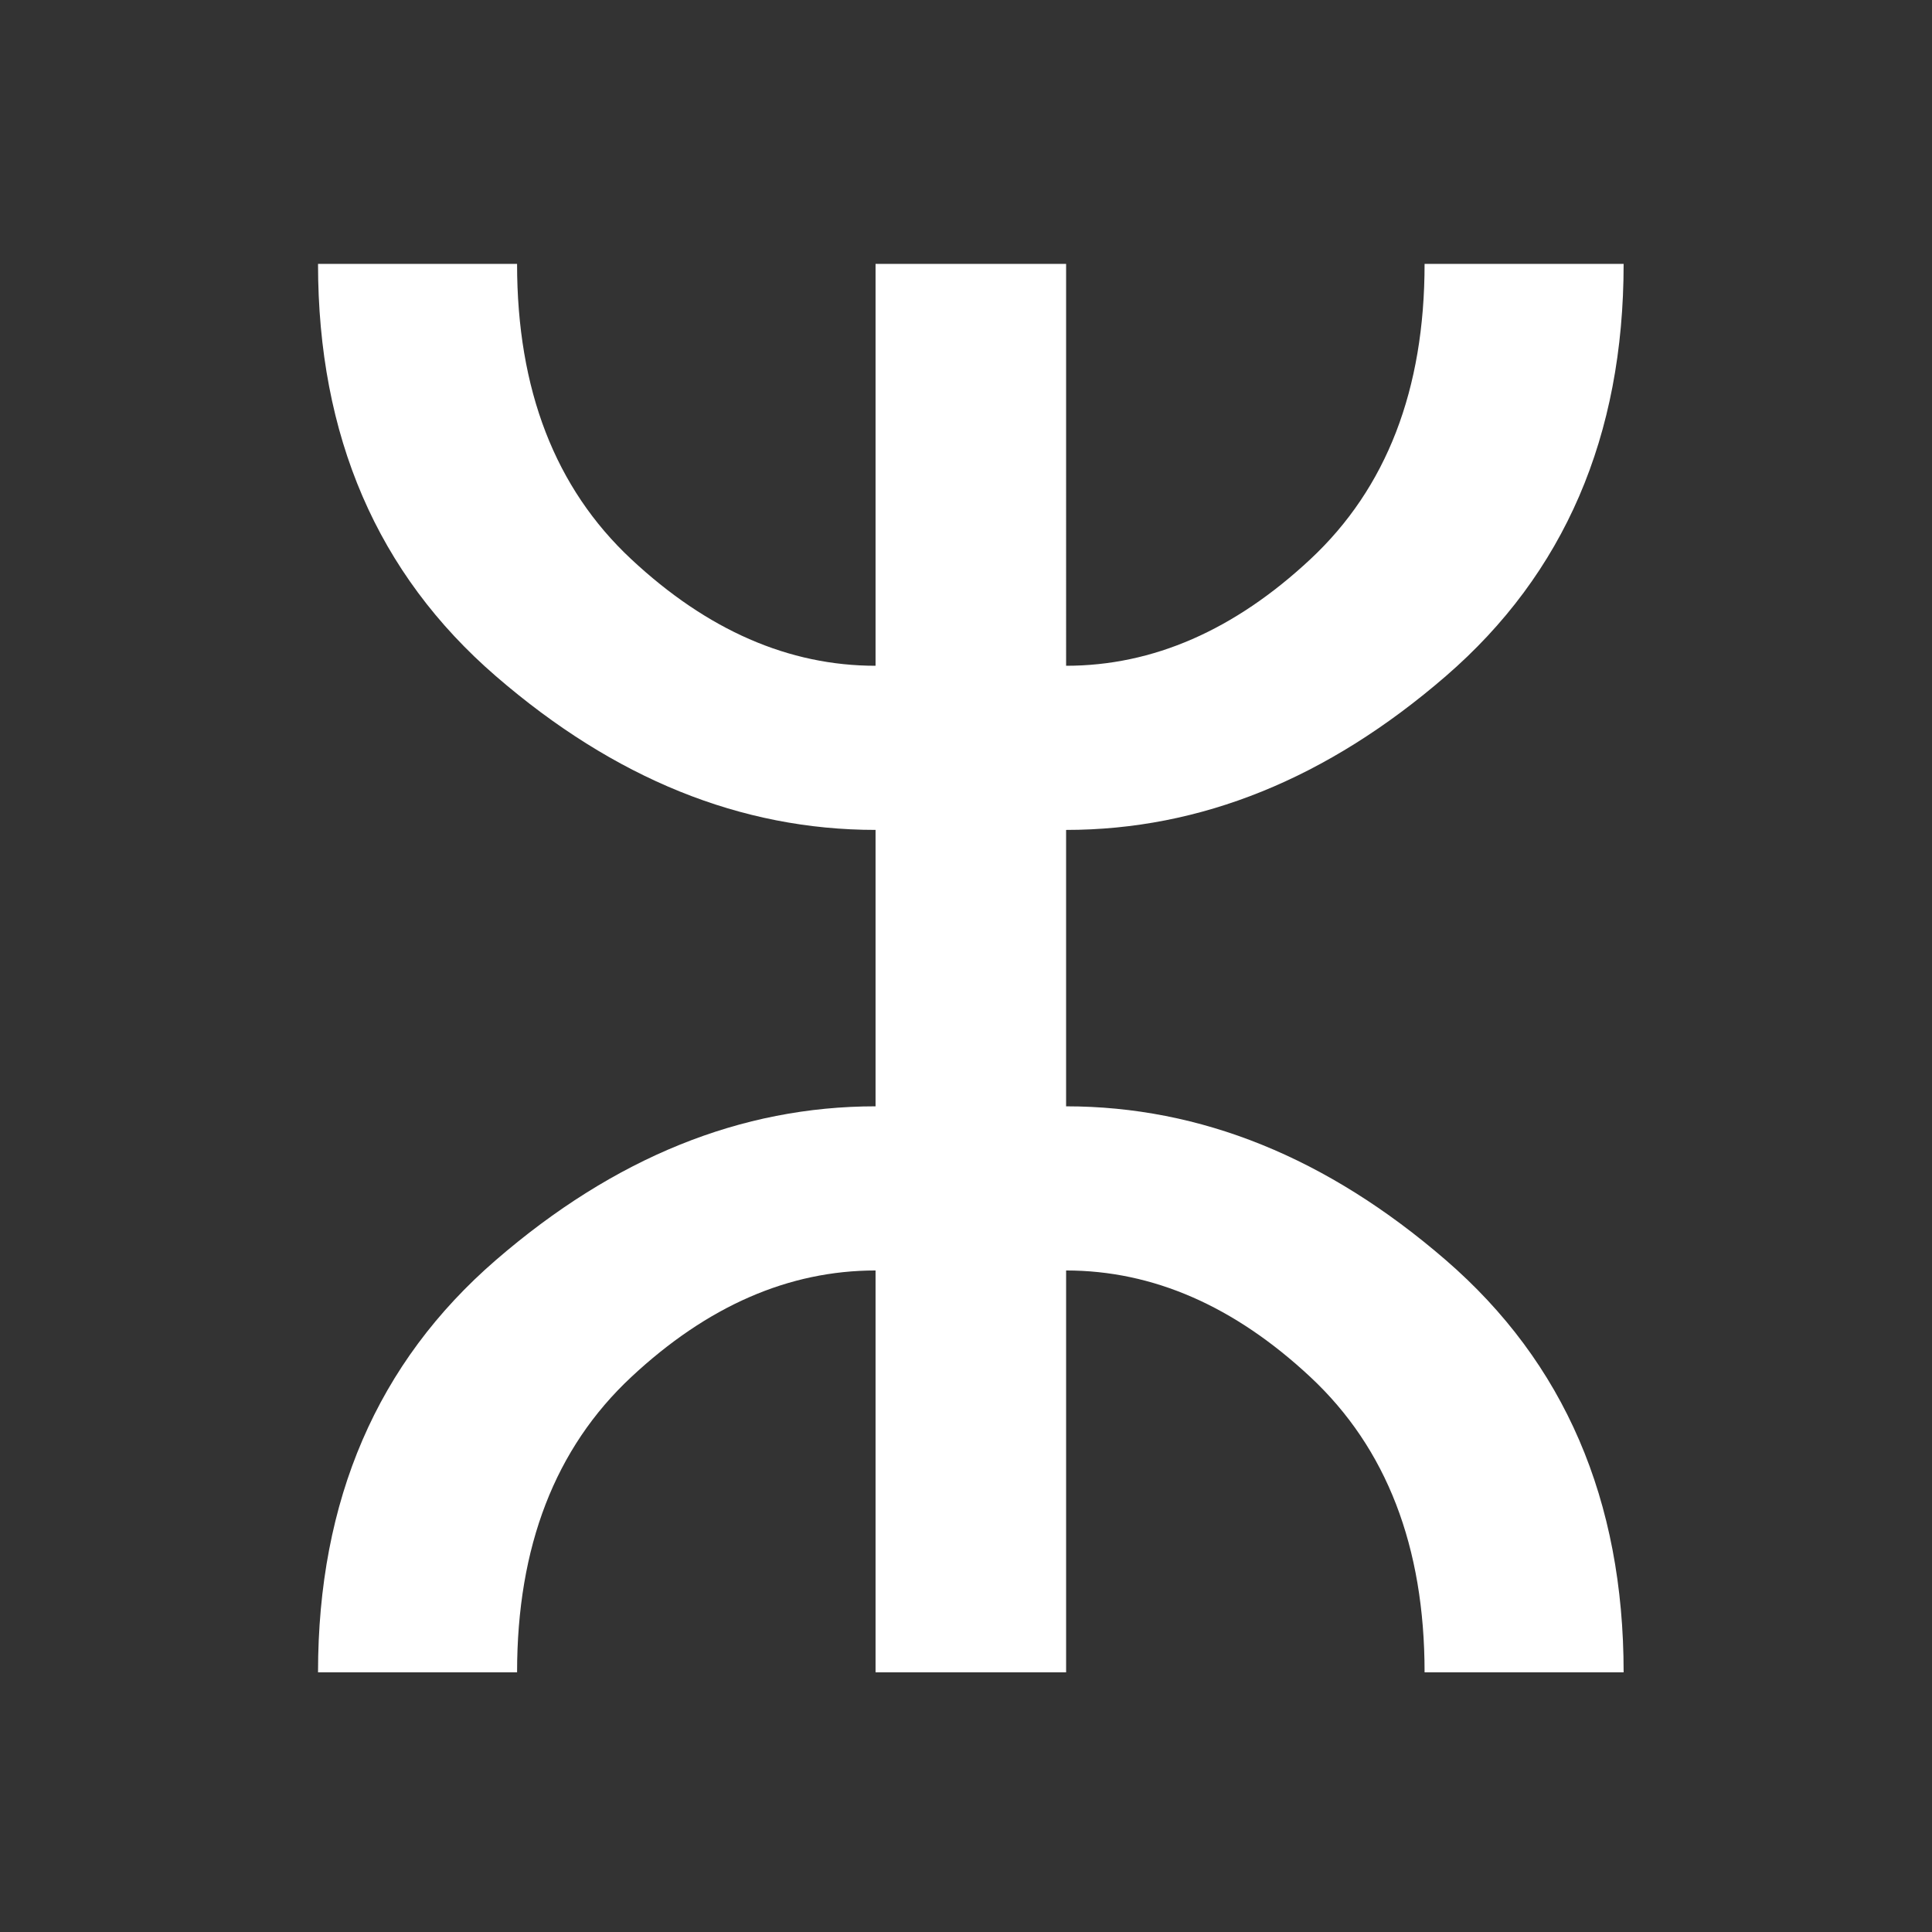 <?xml version="1.0" encoding="utf-8"?>
<svg version="1.1" id="Слой_1" xmlns="http://www.w3.org/2000/svg" xmlns:xlink="http://www.w3.org/1999/xlink" x="0px" y="0px"
	 width="200px" height="200px" viewBox="0 0 200 200" enable-background="new 0 0 200 200" xml:space="preserve">
	<rect x="0" y="0" width="200" height="200" fill="#333333" stroke="none"/>
	<path fill="#FFF" d="M90.637,68.92V27.318h19.726V68.92c8.984,0,17.415-3.677,25.293-11.035c7.877-7.356,11.816-17.544,11.816-30.566h20.605
		c0,17.839-6.137,32.065-18.408,42.676c-12.272,10.612-25.375,15.918-39.307,15.918v28.613c13.932,0,27.034,5.307,39.307,15.918
		c12.271,10.612,18.408,24.838,18.408,42.676h-20.605c0-13.021-3.939-23.209-11.816-30.566
		c-7.878-7.356-16.309-11.035-25.293-11.035v41.602H90.637v-41.602c-8.984,0-17.417,3.679-25.293,11.035
		c-7.878,7.357-11.816,17.546-11.816,30.566H32.922c0-17.838,6.136-32.063,18.408-42.676c12.271-10.611,25.374-15.918,39.307-15.918
		V85.912c-13.933,0-27.036-5.306-39.307-15.918C39.058,59.383,32.922,45.157,32.922,27.318h20.605
		c0,13.022,3.938,23.21,11.816,30.566C73.221,65.243,81.653,68.92,90.637,68.92z"/>
</svg>
